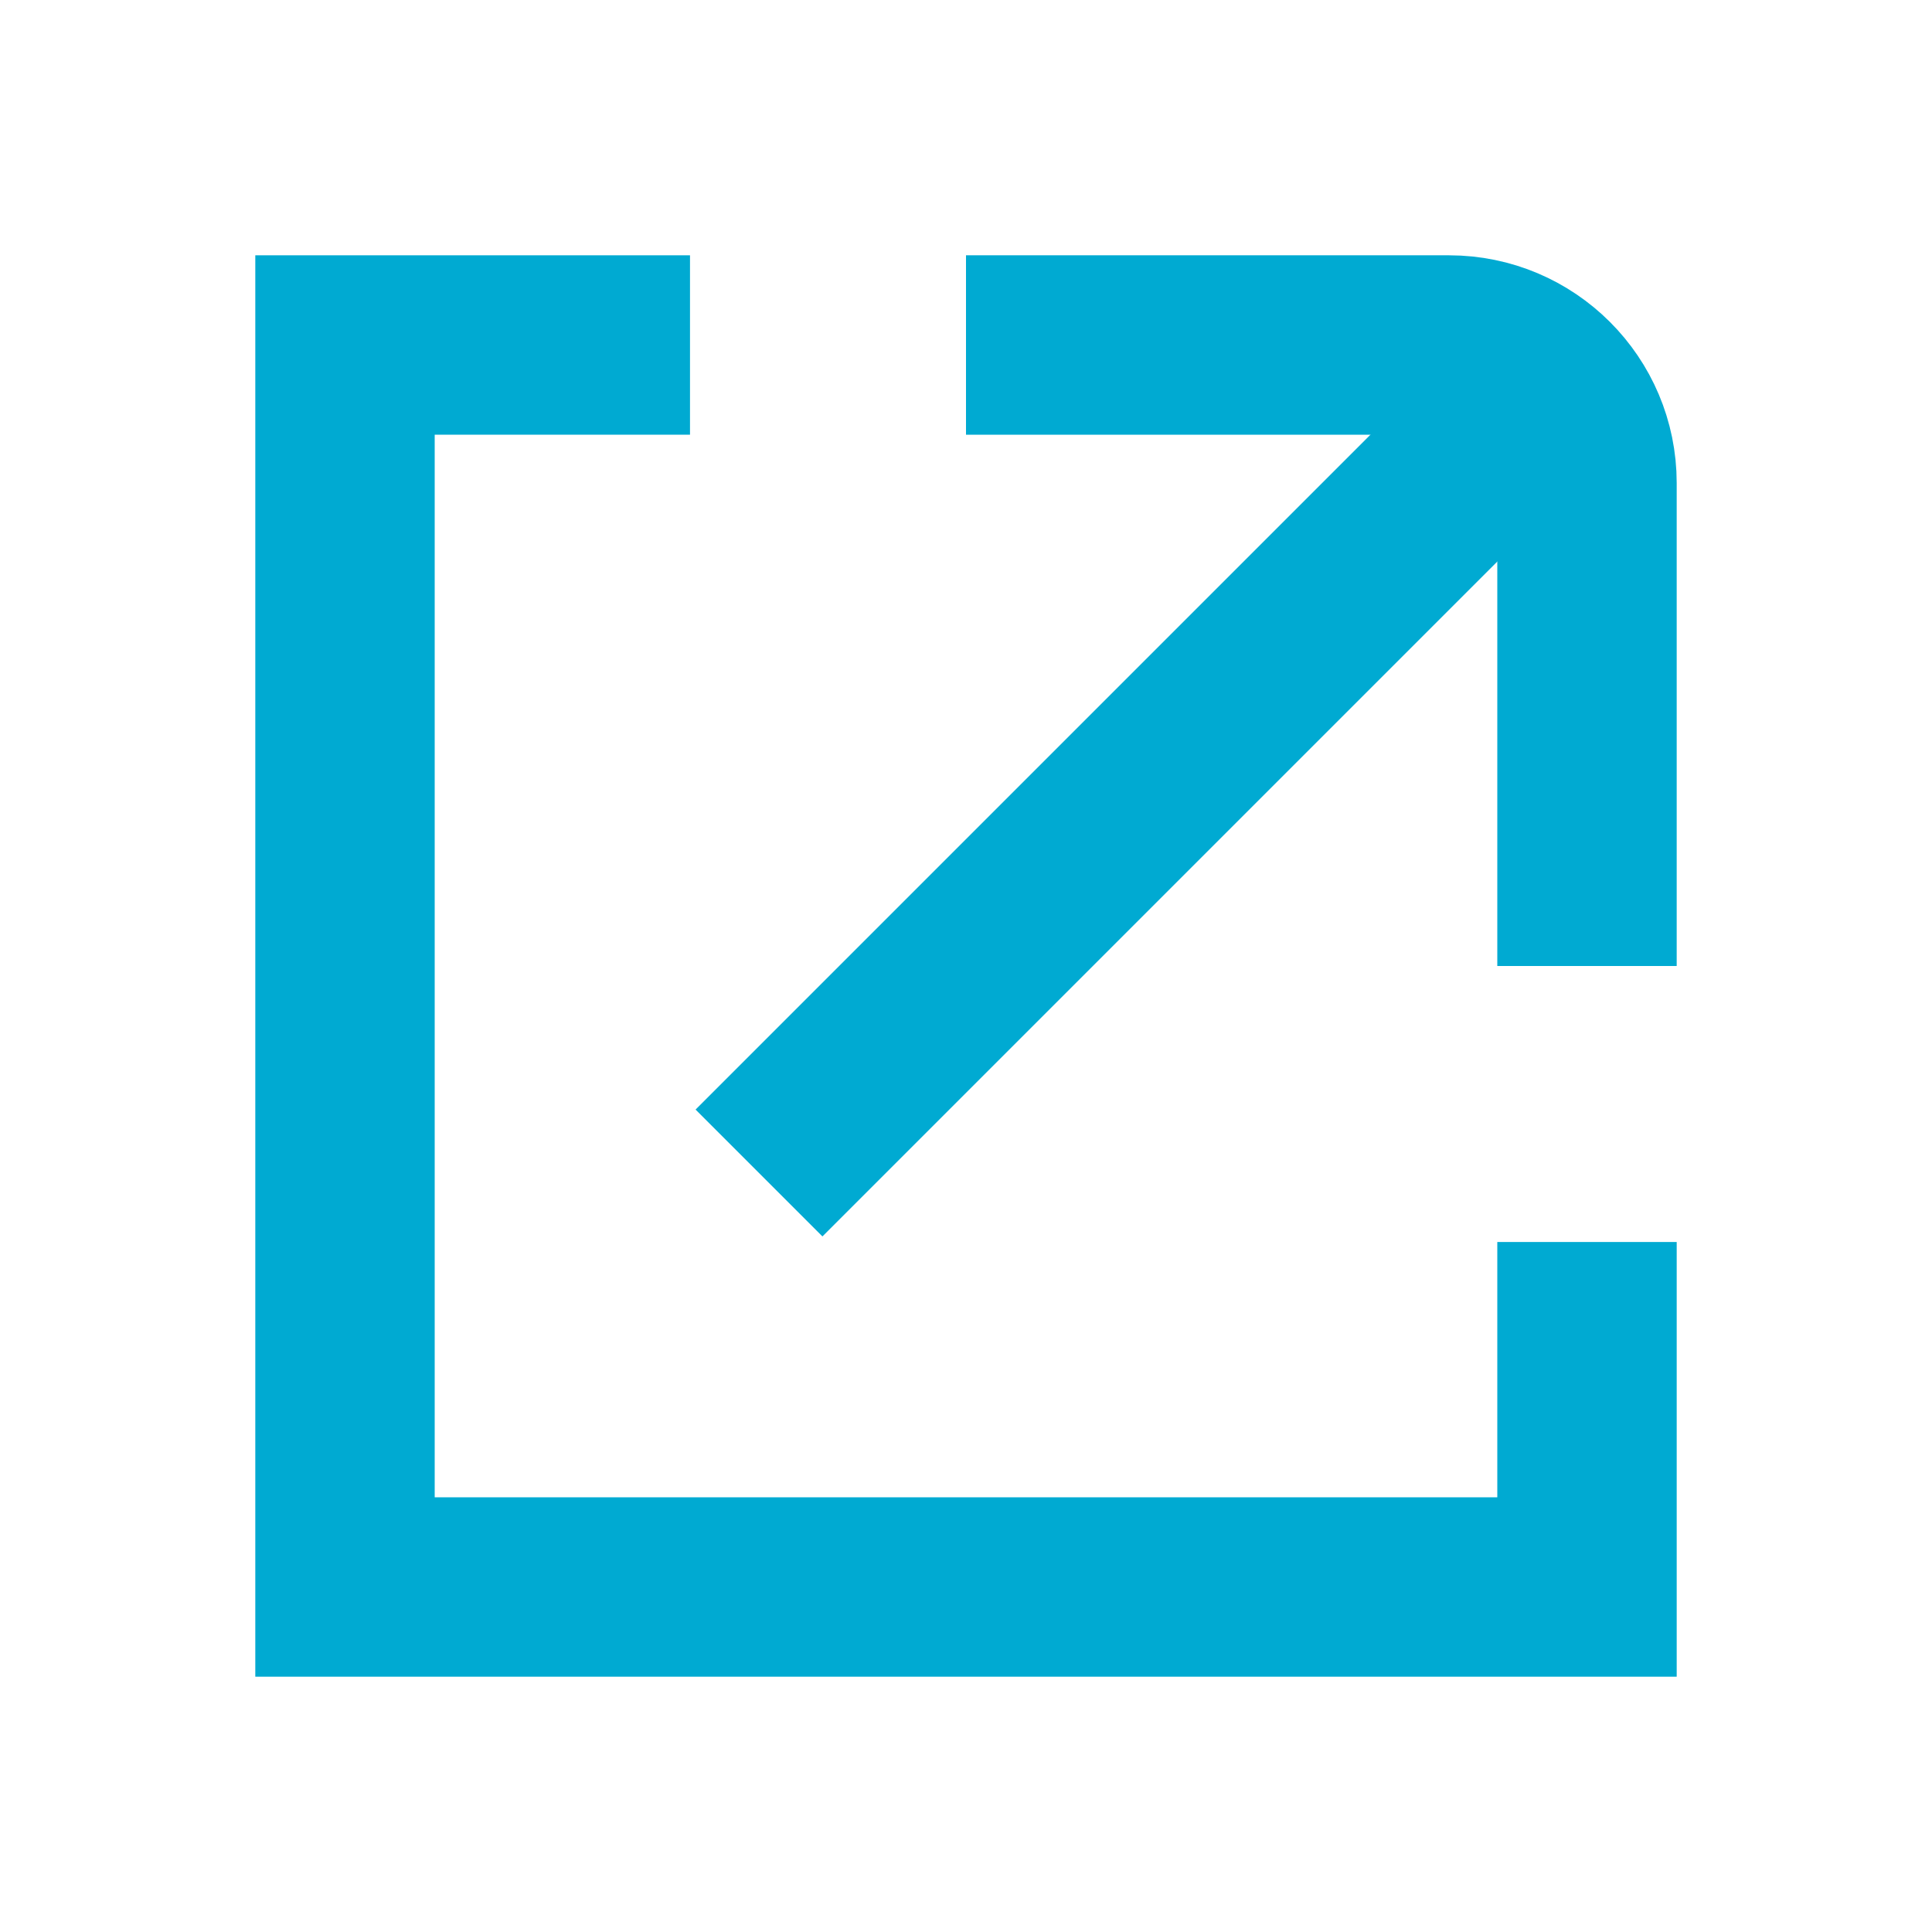 <svg fill="none" height="14" viewBox="0 0 14 14" width="14" xmlns="http://www.w3.org/2000/svg"><g stroke="#00aad2" stroke-width="1.3"><path d="m5 2.5h-2.5v9h9v-2.5"/><path d="m7 2.5h3.5c.552 0 1 .448 1 1v3.5"/><path d="m11 3-5.5 5.5"/></g></svg>
